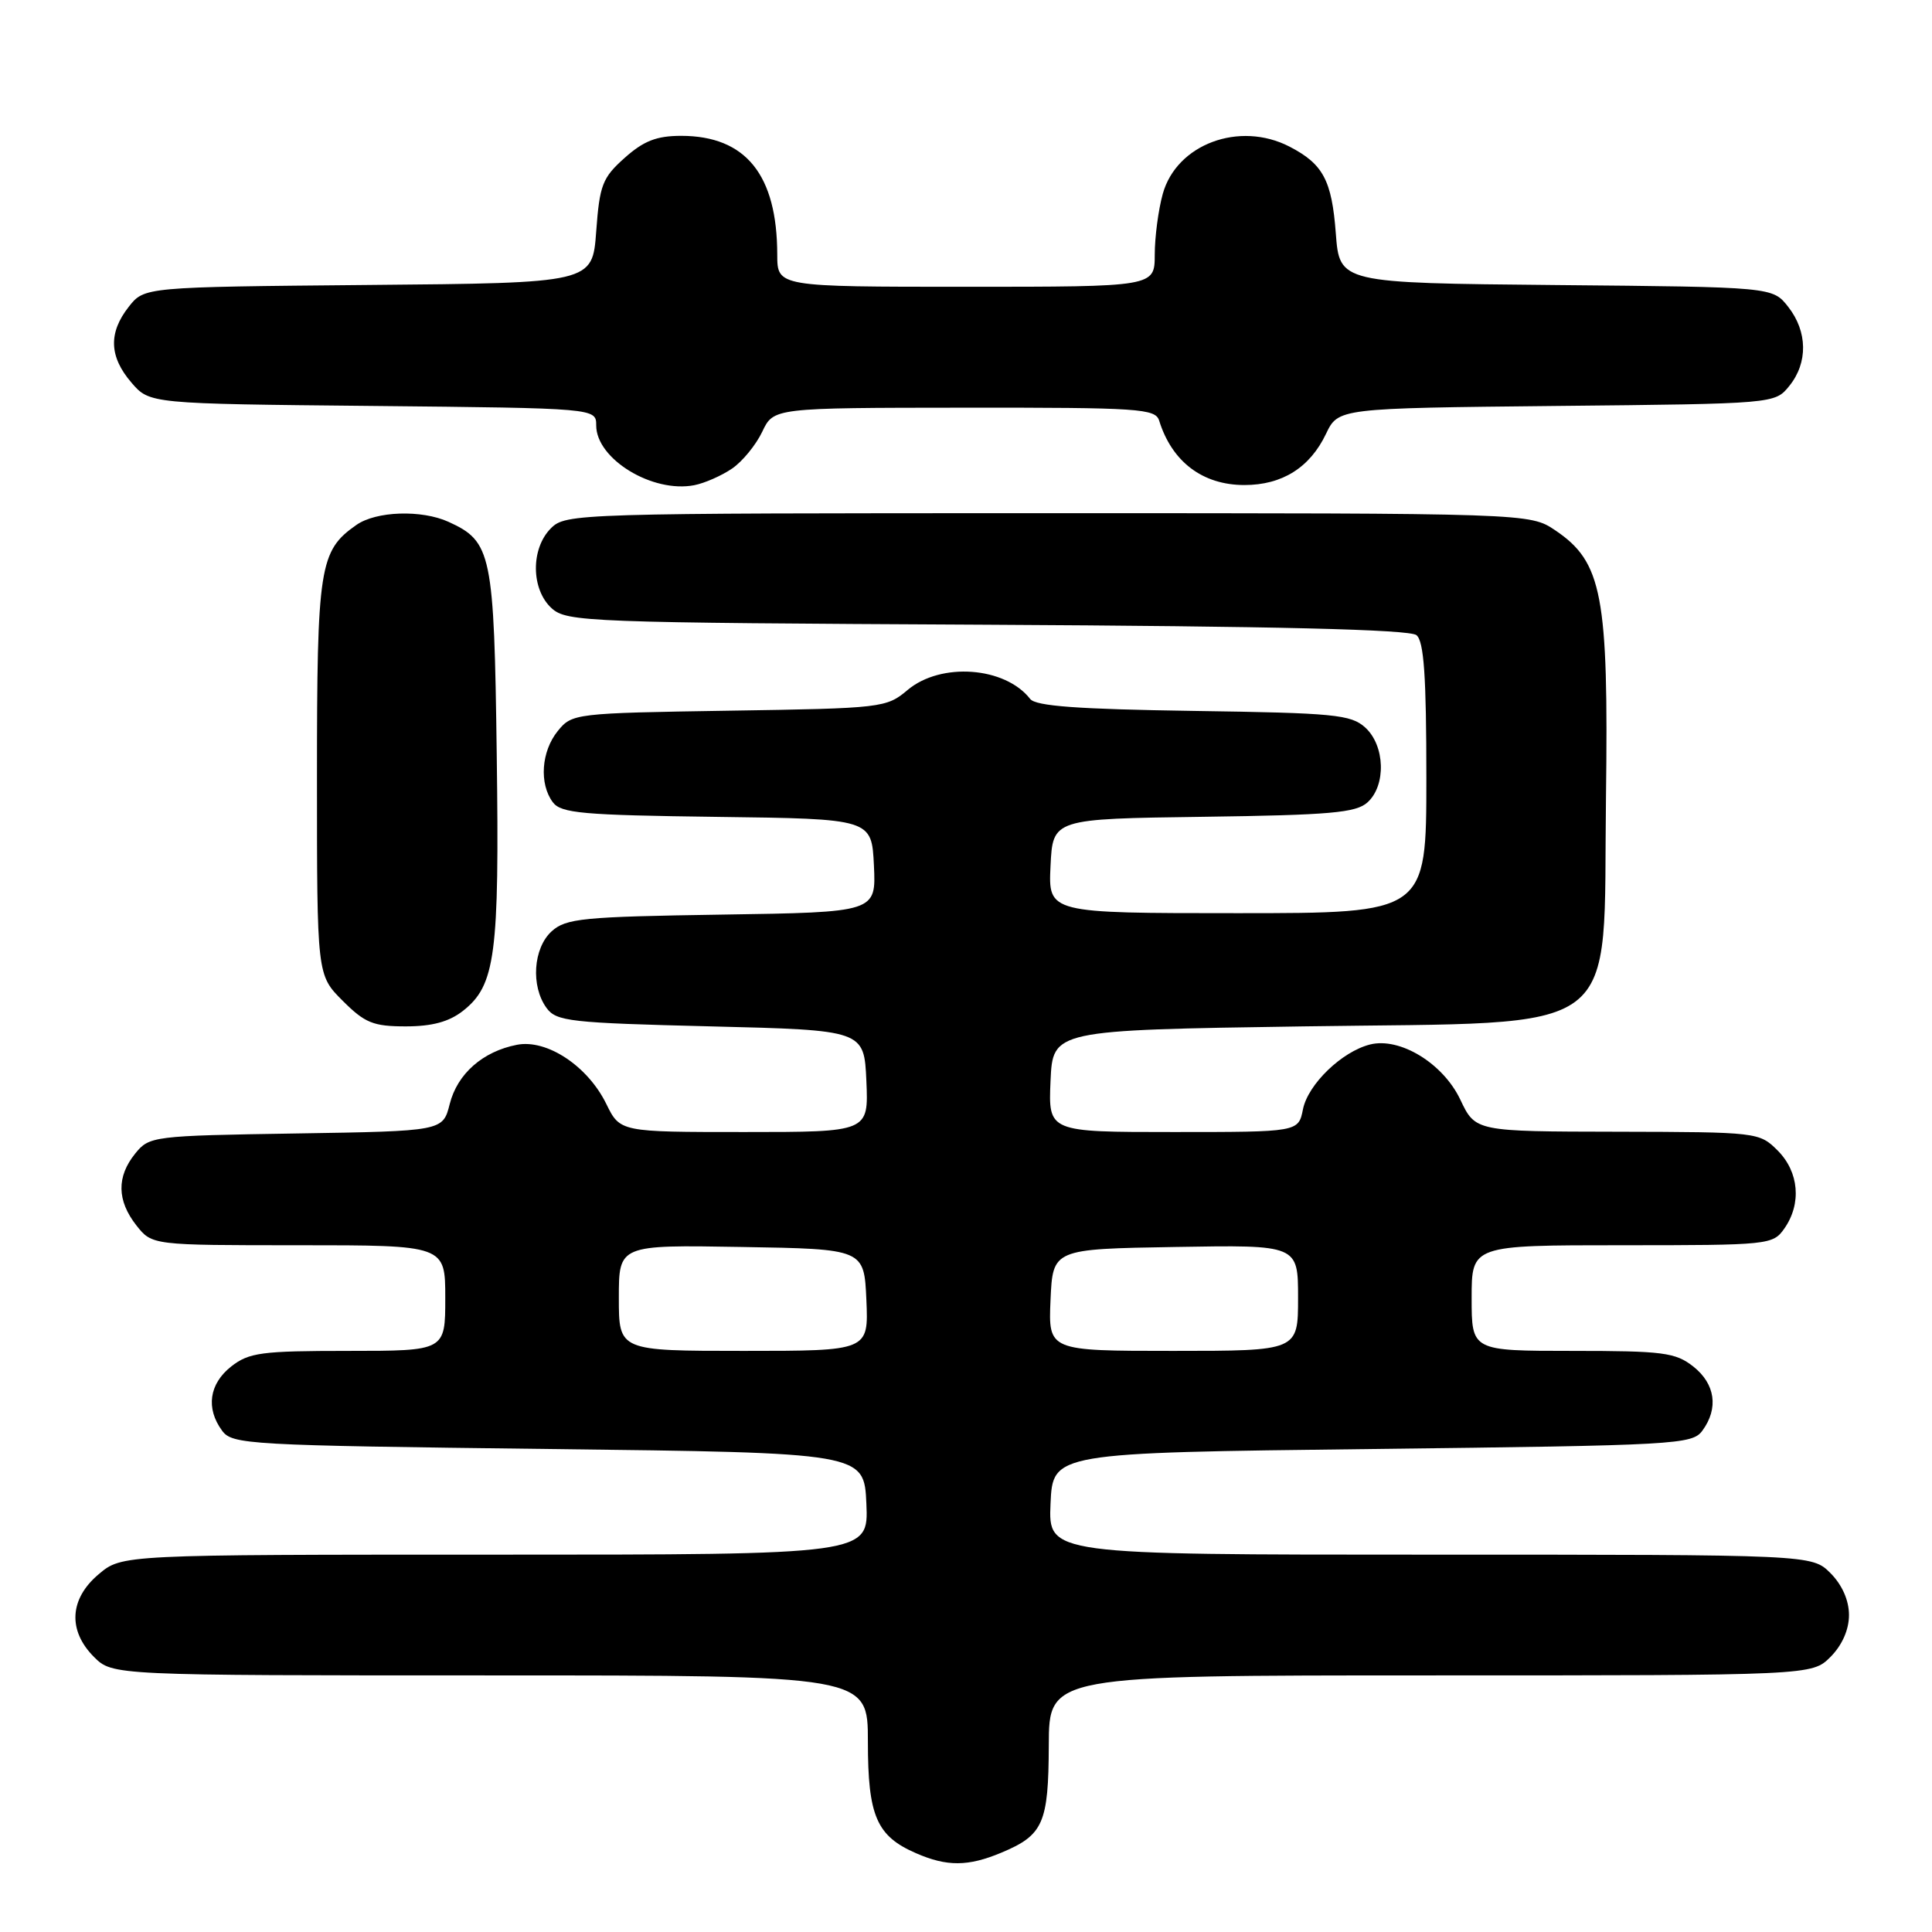 <?xml version="1.0" encoding="UTF-8" standalone="no"?>
<!DOCTYPE svg PUBLIC "-//W3C//DTD SVG 1.1//EN" "http://www.w3.org/Graphics/SVG/1.1/DTD/svg11.dtd" >
<svg xmlns="http://www.w3.org/2000/svg" xmlns:xlink="http://www.w3.org/1999/xlink" version="1.1" viewBox="0 0 256 256">
 <g >
 <path fill="currentColor"
d=" M 132.68 245.49 C 138.25 243.16 138.93 241.61 138.97 231.25 C 139.00 222.00 139.00 222.00 189.55 222.00 C 240.09 222.00 240.09 222.00 242.55 219.55 C 244.09 218.00 245.00 215.95 245.00 214.00 C 245.00 212.05 244.09 210.00 242.55 208.45 C 240.09 206.00 240.09 206.00 189.50 206.00 C 138.91 206.00 138.91 206.00 139.20 199.25 C 139.50 192.50 139.50 192.50 181.83 192.00 C 222.27 191.52 224.23 191.41 225.58 189.56 C 227.75 186.60 227.28 183.37 224.37 181.07 C 222.00 179.21 220.37 179.00 208.37 179.00 C 195.00 179.00 195.00 179.00 195.00 172.00 C 195.00 165.00 195.00 165.00 214.94 165.00 C 234.42 165.00 234.92 164.95 236.44 162.78 C 238.74 159.49 238.38 155.29 235.55 152.45 C 233.12 150.03 232.90 150.00 214.30 149.96 C 195.50 149.93 195.50 149.93 193.50 145.71 C 191.22 140.90 185.50 137.41 181.54 138.40 C 177.80 139.34 173.32 143.67 172.65 146.98 C 172.05 150.00 172.05 150.00 155.48 150.00 C 138.91 150.00 138.91 150.00 139.20 143.25 C 139.50 136.50 139.50 136.50 172.73 136.00 C 215.83 135.35 212.38 137.96 212.80 105.67 C 213.15 78.86 212.31 74.47 206.08 70.27 C 202.70 68.00 202.70 68.00 138.85 68.00 C 76.33 68.00 74.96 68.04 73.00 70.00 C 70.30 72.70 70.36 78.11 73.10 80.60 C 75.11 82.41 77.75 82.51 130.79 82.78 C 169.04 82.98 186.78 83.41 187.69 84.16 C 188.68 84.98 189.00 89.58 189.00 103.12 C 189.00 121.00 189.00 121.00 163.95 121.00 C 138.90 121.00 138.90 121.00 139.20 114.75 C 139.50 108.50 139.50 108.50 159.45 108.23 C 176.24 108.00 179.68 107.70 181.20 106.32 C 183.69 104.07 183.53 98.79 180.90 96.40 C 179.00 94.68 176.80 94.47 158.15 94.20 C 142.81 93.97 137.24 93.57 136.50 92.61 C 133.17 88.34 124.68 87.72 120.27 91.42 C 117.46 93.79 116.92 93.86 96.61 94.17 C 76.15 94.49 75.79 94.54 73.91 96.86 C 71.72 99.56 71.42 103.84 73.25 106.30 C 74.34 107.76 77.16 108.01 95.00 108.24 C 115.50 108.50 115.50 108.50 115.80 114.69 C 116.09 120.88 116.09 120.88 95.65 121.19 C 77.20 121.47 75.00 121.69 73.10 123.40 C 70.65 125.63 70.31 130.67 72.42 133.56 C 73.72 135.34 75.52 135.54 94.17 136.00 C 114.50 136.50 114.50 136.50 114.80 143.25 C 115.09 150.00 115.09 150.00 98.63 150.00 C 82.16 150.00 82.16 150.00 80.33 146.26 C 77.87 141.25 72.46 137.67 68.50 138.44 C 63.97 139.32 60.60 142.28 59.59 146.29 C 58.68 149.88 58.68 149.88 39.25 150.19 C 20.21 150.49 19.78 150.55 17.91 152.86 C 15.44 155.92 15.49 159.08 18.07 162.37 C 20.15 165.00 20.15 165.00 39.57 165.00 C 59.00 165.00 59.00 165.00 59.00 172.00 C 59.00 179.00 59.00 179.00 46.13 179.00 C 34.63 179.00 32.99 179.22 30.63 181.07 C 27.72 183.37 27.25 186.60 29.42 189.56 C 30.77 191.41 32.72 191.52 72.67 192.00 C 114.50 192.50 114.50 192.50 114.80 199.25 C 115.09 206.00 115.09 206.00 65.62 206.00 C 16.15 206.00 16.15 206.00 13.08 208.59 C 9.20 211.85 8.96 216.05 12.45 219.55 C 14.91 222.00 14.91 222.00 64.95 222.00 C 115.00 222.00 115.00 222.00 115.00 230.78 C 115.00 240.63 116.15 243.29 121.38 245.56 C 125.48 247.35 128.28 247.33 132.68 245.49 Z  M 61.34 133.95 C 65.65 130.56 66.18 126.59 65.82 100.00 C 65.47 73.33 65.15 71.75 59.44 69.15 C 55.86 67.52 49.84 67.72 47.22 69.56 C 42.32 72.99 42.00 75.06 42.00 103.05 C 42.00 129.20 42.00 129.20 45.40 132.60 C 48.35 135.55 49.45 136.00 53.77 136.00 C 57.26 136.00 59.50 135.39 61.34 133.95 Z  M 97.00 62.09 C 98.38 61.15 100.17 58.95 101.00 57.21 C 102.50 54.04 102.50 54.04 127.78 54.02 C 151.00 54.00 153.11 54.14 153.60 55.75 C 155.29 61.19 159.36 64.27 164.89 64.27 C 169.89 64.27 173.57 61.96 175.70 57.49 C 177.33 54.09 177.33 54.09 206.25 53.79 C 235.18 53.50 235.18 53.50 237.09 51.14 C 239.58 48.07 239.52 43.93 236.94 40.65 C 234.88 38.03 234.88 38.03 206.19 37.77 C 177.50 37.50 177.50 37.50 177.00 30.90 C 176.47 23.89 175.32 21.73 170.87 19.43 C 164.23 16.00 155.90 19.10 154.07 25.70 C 153.49 27.79 153.01 31.41 153.01 33.75 C 153.00 38.00 153.00 38.00 128.00 38.00 C 103.00 38.00 103.00 38.00 102.99 33.75 C 102.98 23.16 98.82 18.01 90.27 18.00 C 87.00 18.00 85.29 18.67 82.77 20.92 C 79.82 23.55 79.45 24.51 79.00 30.67 C 78.50 37.50 78.50 37.50 48.81 37.76 C 19.12 38.03 19.12 38.03 17.06 40.65 C 14.35 44.10 14.46 47.26 17.41 50.69 C 19.82 53.50 19.82 53.50 49.41 53.79 C 79.00 54.09 79.00 54.09 79.00 56.37 C 79.00 60.82 86.46 65.37 92.00 64.29 C 93.38 64.02 95.62 63.03 97.00 62.09 Z  M 82.00 171.98 C 82.00 164.95 82.00 164.95 98.25 165.23 C 114.50 165.50 114.50 165.50 114.80 172.25 C 115.09 179.00 115.09 179.00 98.55 179.00 C 82.00 179.00 82.00 179.00 82.00 171.98 Z  M 139.20 172.25 C 139.50 165.50 139.50 165.50 155.75 165.23 C 172.00 164.95 172.00 164.95 172.00 171.98 C 172.00 179.00 172.00 179.00 155.45 179.00 C 138.91 179.00 138.91 179.00 139.20 172.25 Z "/>
</g>
</svg>